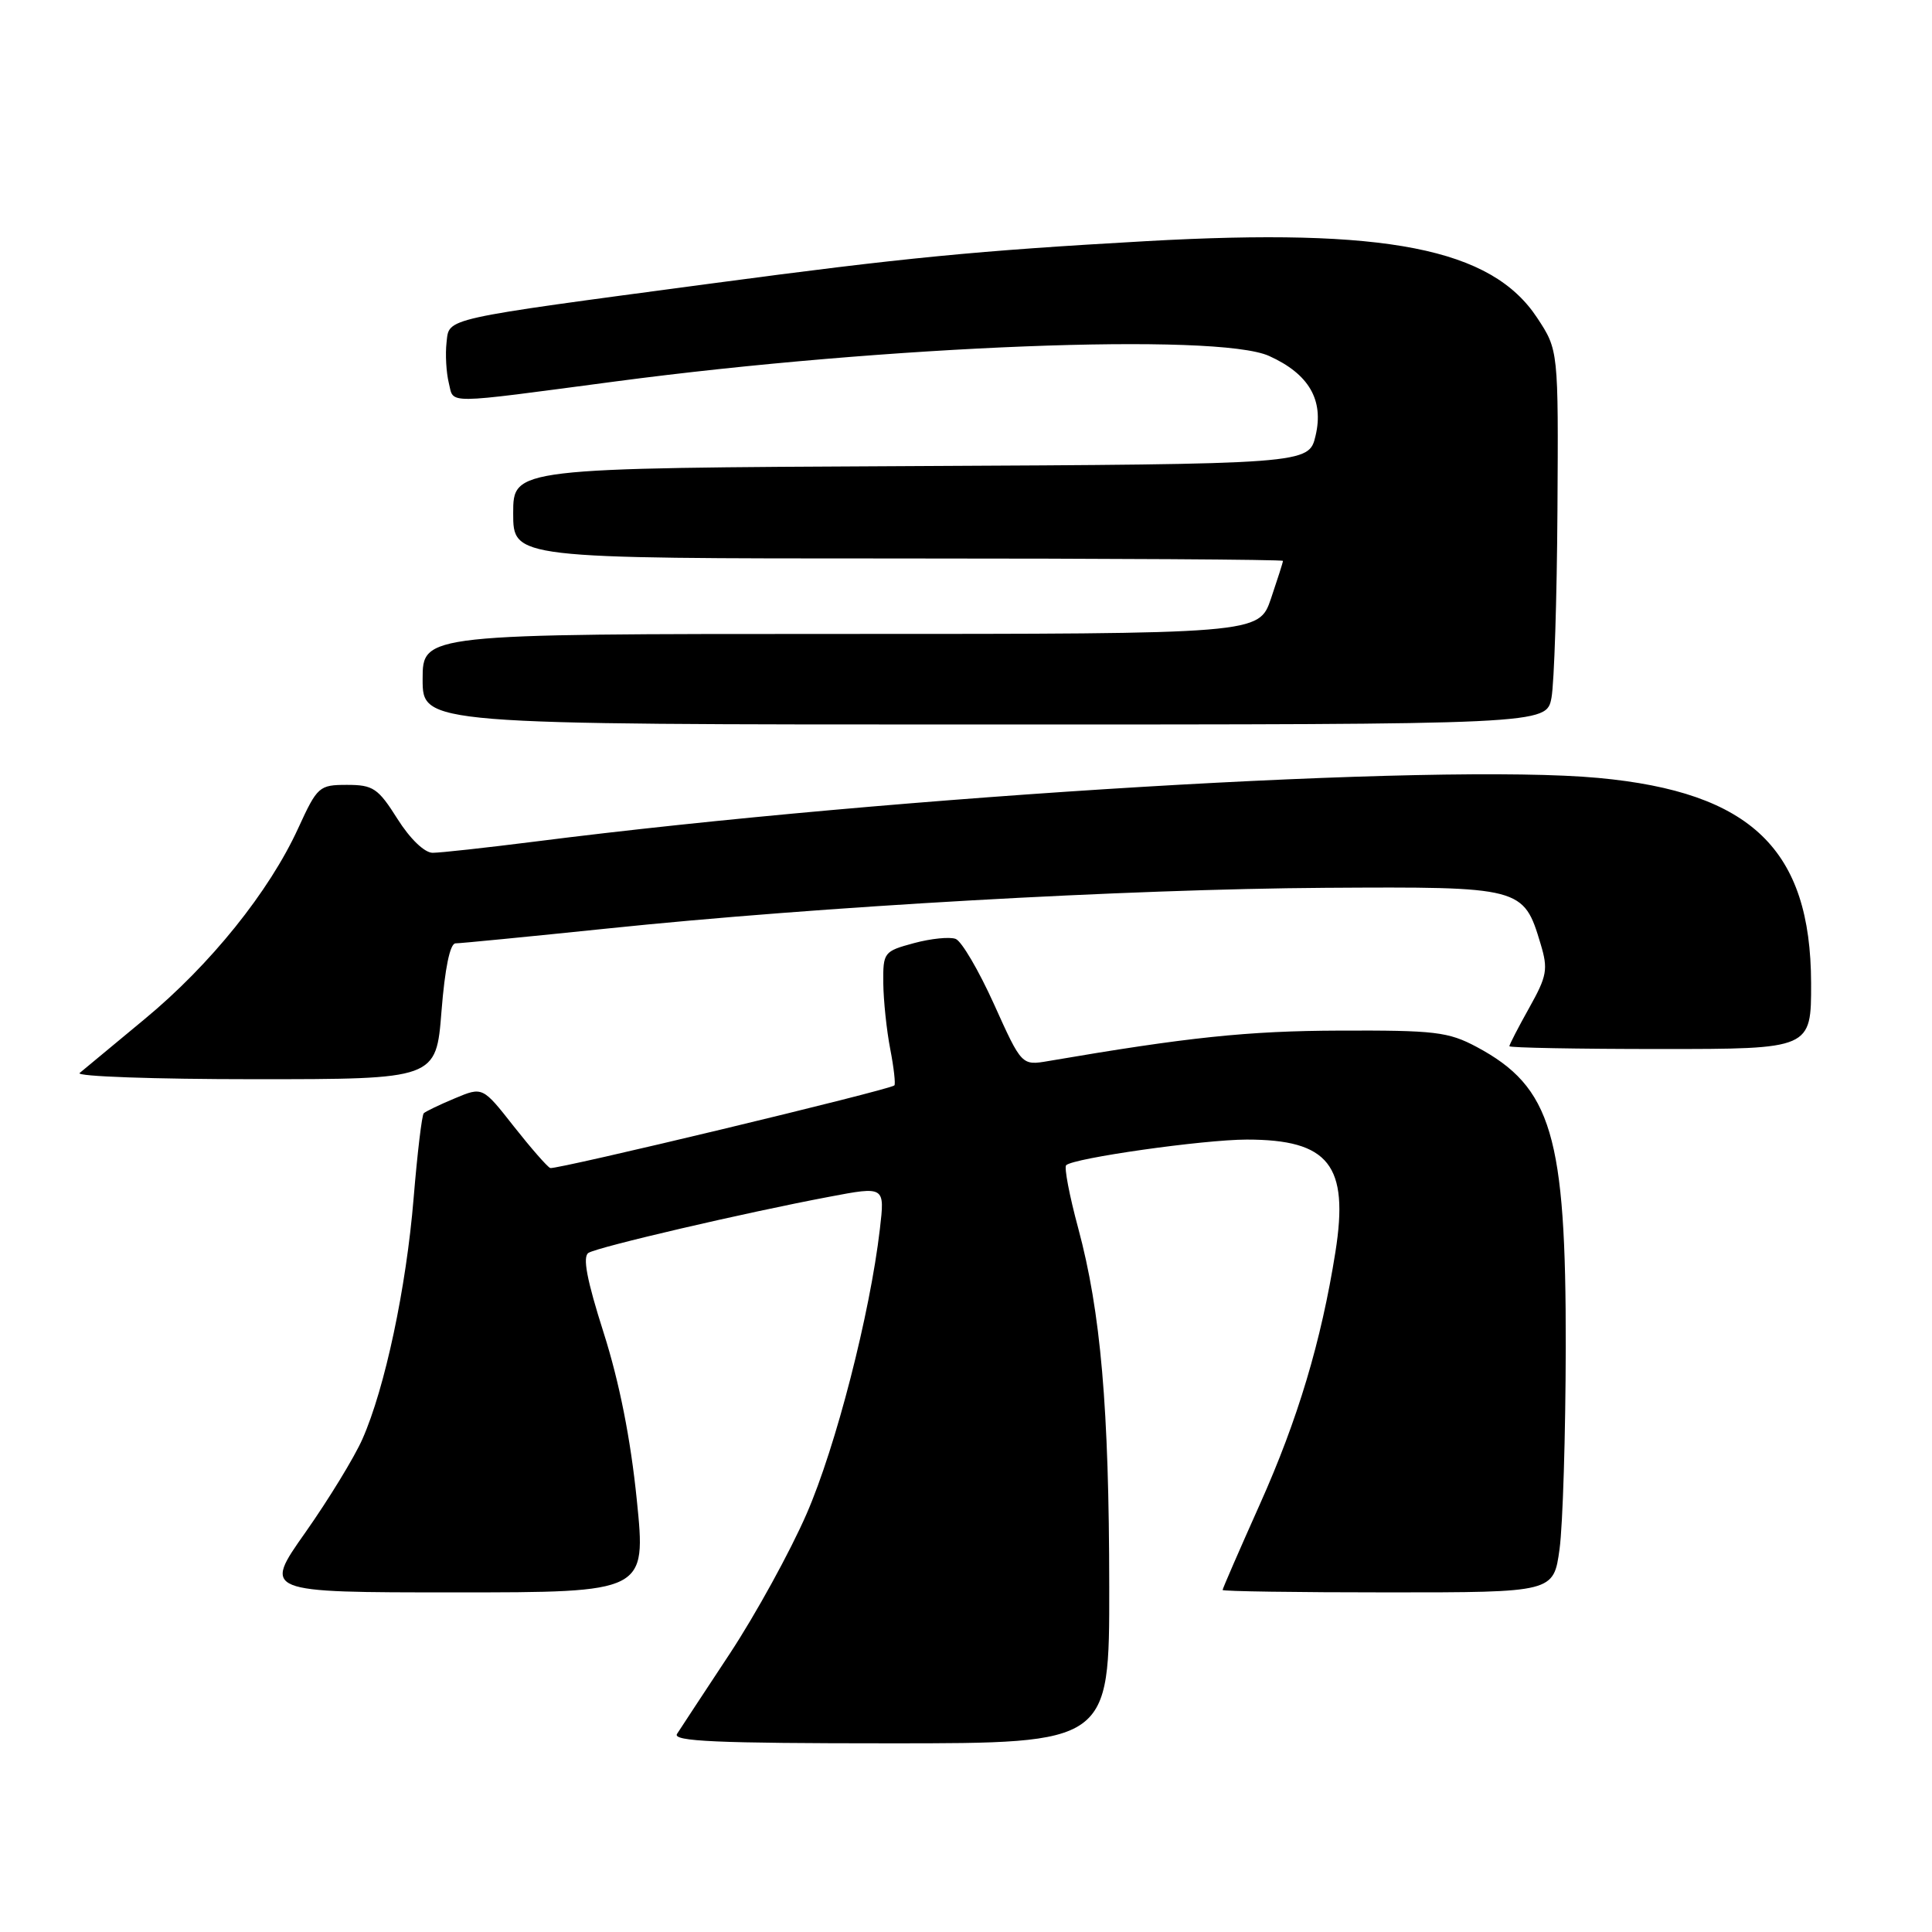 <?xml version="1.0" encoding="UTF-8" standalone="no"?>
<!DOCTYPE svg PUBLIC "-//W3C//DTD SVG 1.1//EN" "http://www.w3.org/Graphics/SVG/1.1/DTD/svg11.dtd" >
<svg xmlns="http://www.w3.org/2000/svg" xmlns:xlink="http://www.w3.org/1999/xlink" version="1.1" viewBox="0 0 256 256">
 <g >
 <path fill="currentColor"
d=" M 146.98 210.25 C 146.96 186.51 145.86 173.84 142.86 162.71 C 141.70 158.42 140.99 154.68 141.27 154.40 C 142.22 153.45 159.44 151.01 165.20 151.00 C 176.09 151.00 178.77 154.39 176.95 165.89 C 175.07 177.75 171.97 188.09 166.94 199.32 C 164.22 205.40 162.00 210.51 162.00 210.68 C 162.00 210.86 171.87 211.00 183.93 211.00 C 205.86 211.00 205.86 211.00 206.65 205.25 C 207.08 202.09 207.45 190.05 207.47 178.50 C 207.51 150.45 205.61 144.04 195.66 138.72 C 191.91 136.72 190.11 136.51 177.50 136.56 C 165.31 136.60 157.35 137.44 138.94 140.59 C 135.38 141.20 135.38 141.20 131.72 133.08 C 129.70 128.61 127.42 124.71 126.63 124.41 C 125.85 124.11 123.36 124.36 121.10 124.97 C 117.11 126.05 117.00 126.19 117.04 130.29 C 117.07 132.60 117.48 136.53 117.96 139.00 C 118.44 141.47 118.68 143.65 118.51 143.82 C 117.93 144.41 73.62 155.04 72.91 154.77 C 72.53 154.62 70.36 152.14 68.08 149.25 C 63.95 143.99 63.95 143.99 60.28 145.53 C 58.26 146.37 56.40 147.27 56.15 147.51 C 55.90 147.76 55.30 152.81 54.81 158.73 C 53.83 170.66 51.01 183.93 48.02 190.69 C 46.95 193.11 43.55 198.67 40.47 203.05 C 34.86 211.00 34.86 211.00 60.24 211.00 C 85.62 211.00 85.62 211.00 84.38 198.75 C 83.56 190.65 82.07 183.15 79.99 176.61 C 77.75 169.58 77.17 166.51 77.98 166.01 C 79.27 165.22 98.70 160.69 109.88 158.58 C 117.25 157.18 117.25 157.18 116.59 162.84 C 115.28 174.10 110.76 191.69 106.88 200.59 C 104.71 205.58 100.13 213.91 96.72 219.09 C 93.31 224.26 90.15 229.06 89.71 229.75 C 89.07 230.74 94.95 231.00 117.95 231.00 C 147.00 231.00 147.00 231.00 146.98 210.25 Z  M 58.50 134.00 C 58.95 128.30 59.63 125.00 60.36 125.00 C 60.99 125.00 70.06 124.11 80.51 123.03 C 108.48 120.12 149.33 117.81 175.63 117.64 C 201.67 117.48 201.88 117.54 204.14 125.08 C 205.15 128.44 204.99 129.32 202.63 133.54 C 201.18 136.13 200.00 138.42 200.00 138.63 C 200.00 138.83 209.00 139.00 220.00 139.00 C 240.00 139.00 240.00 139.00 239.98 130.25 C 239.93 112.56 232.05 104.96 211.79 103.08 C 190.56 101.11 118.99 105.39 70.83 111.52 C 64.41 112.33 58.34 113.00 57.33 113.00 C 56.25 113.00 54.33 111.15 52.66 108.50 C 50.10 104.44 49.44 104.00 45.98 104.00 C 42.29 104.00 42.05 104.21 39.52 109.73 C 35.67 118.15 27.87 127.84 19.17 135.03 C 14.95 138.52 11.07 141.74 10.55 142.18 C 10.03 142.63 20.44 143.00 33.69 143.00 C 57.79 143.00 57.79 143.00 58.50 134.00 Z  M 205.58 92.45 C 205.94 90.50 206.30 79.33 206.37 67.64 C 206.50 46.39 206.50 46.39 203.68 42.11 C 197.61 32.90 183.69 30.17 151.94 31.95 C 129.40 33.22 119.84 34.15 94.45 37.54 C 58.26 42.37 59.55 42.09 59.17 45.37 C 58.99 46.95 59.13 49.37 59.47 50.75 C 60.18 53.58 58.50 53.59 81.50 50.55 C 117.59 45.77 161.34 44.06 168.17 47.17 C 173.44 49.55 175.44 53.00 174.32 57.73 C 173.43 61.50 173.43 61.50 120.71 61.76 C 68.00 62.02 68.00 62.02 68.00 68.01 C 68.00 74.00 68.00 74.00 119.00 74.00 C 147.05 74.00 170.00 74.14 170.00 74.32 C 170.00 74.50 169.28 76.75 168.41 79.32 C 166.81 84.00 166.81 84.00 111.41 84.00 C 56.00 84.00 56.00 84.00 56.00 90.00 C 56.00 96.00 56.00 96.00 130.45 96.00 C 204.91 96.00 204.91 96.00 205.58 92.45 Z "/>
</g>
</svg>